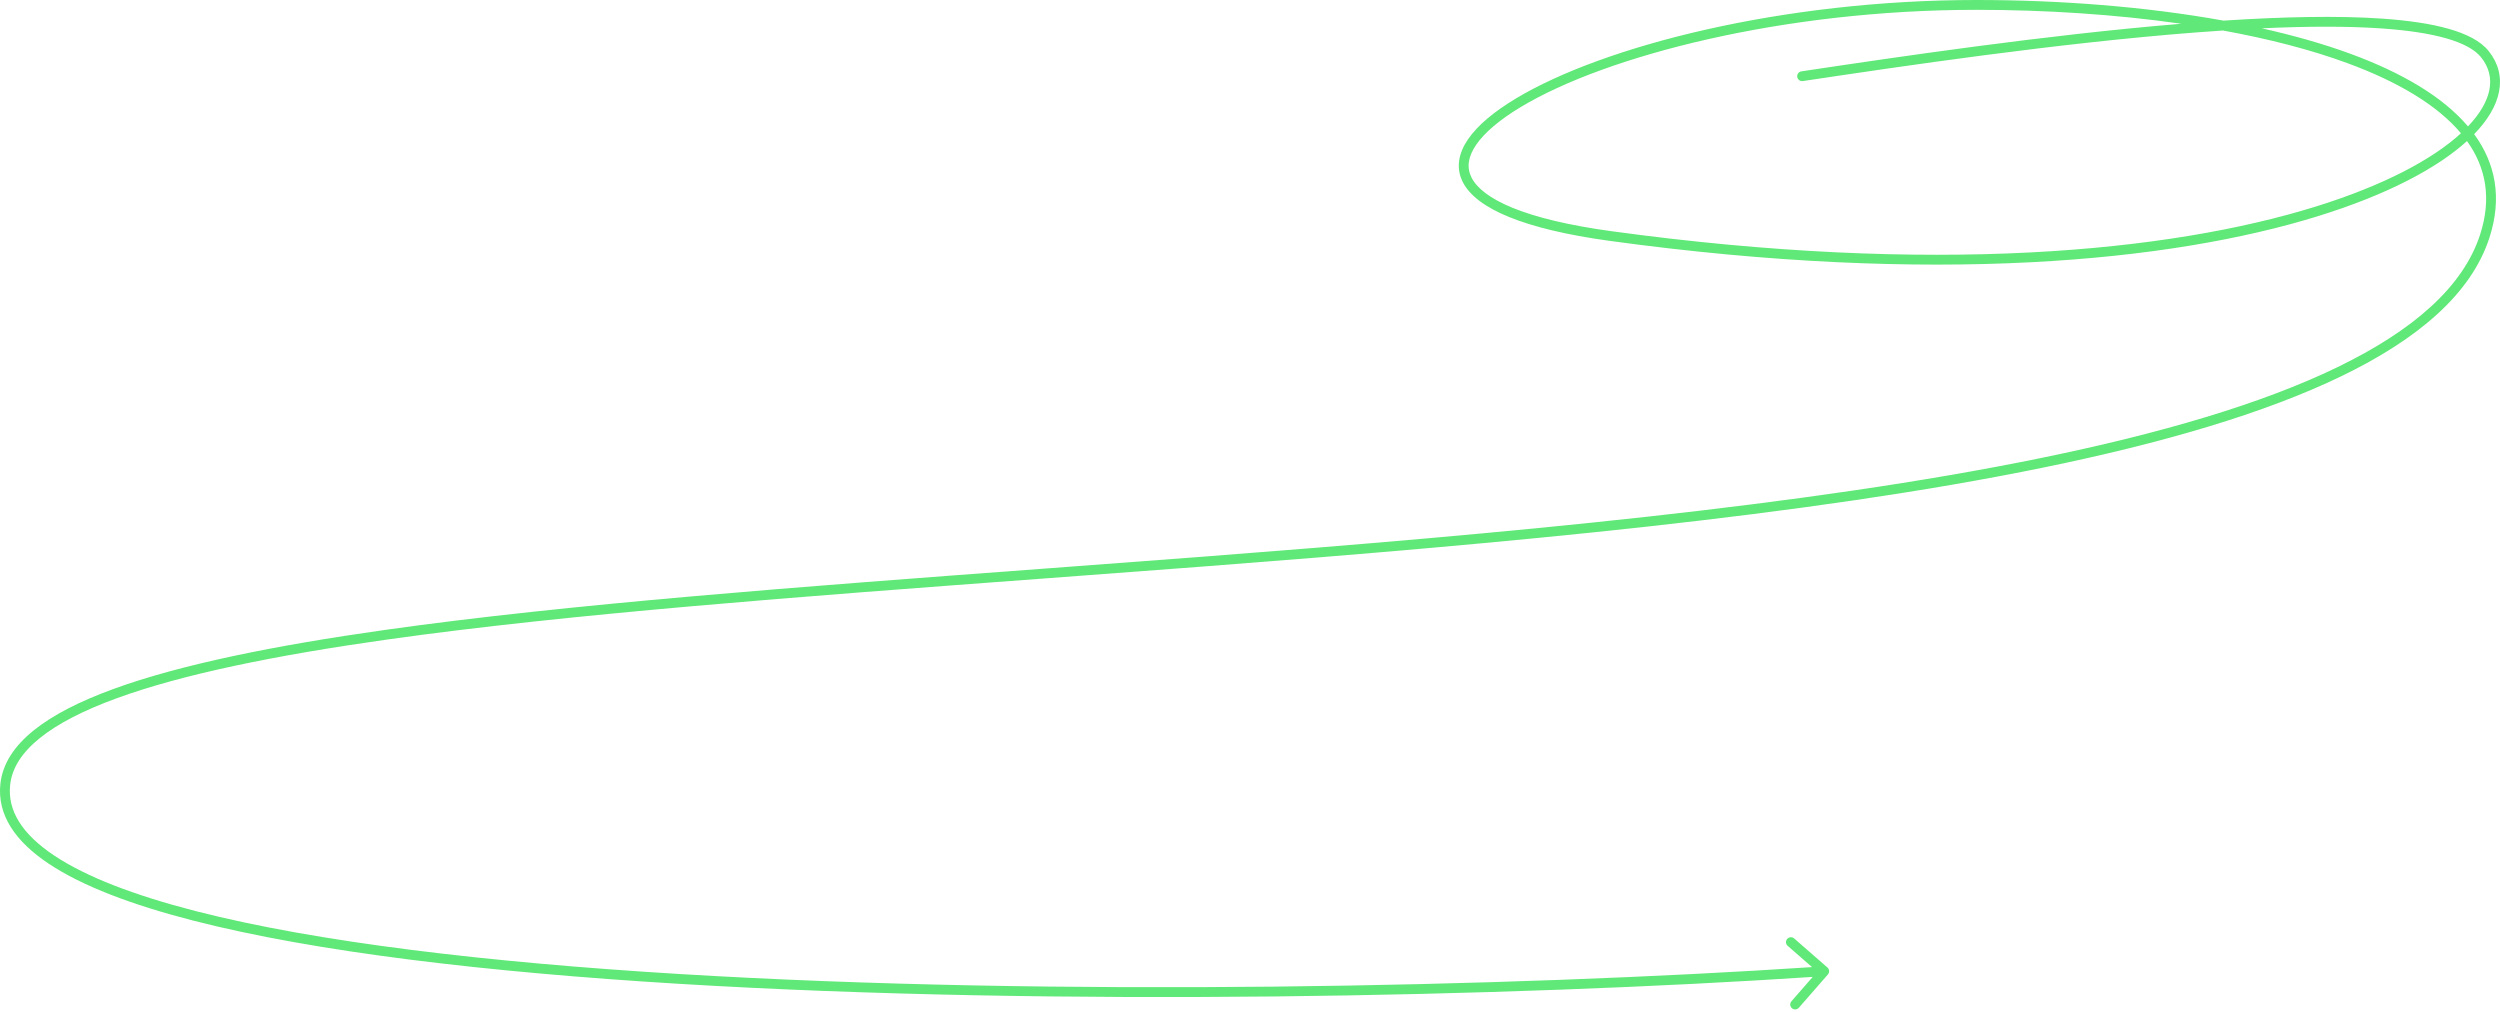 <svg width="509" height="206" viewBox="0 0 509 206" fill="none" xmlns="http://www.w3.org/2000/svg">
<path fill-rule="evenodd" clip-rule="evenodd" d="M308.016 42.335C312.692 44.238 319.279 45.864 328.048 47.066C393.697 56.063 441.665 51.302 471.362 42.096C485.422 37.737 495.309 32.405 501.052 27.134C496.198 21.355 488.136 16.611 477.952 12.862C470.433 10.095 461.817 7.891 452.596 6.212C450.795 6.331 448.973 6.461 447.135 6.603C418.878 8.777 387.063 13.503 367.059 16.507C366.513 16.589 366.004 16.213 365.922 15.667C365.84 15.12 366.216 14.611 366.762 14.529C386.086 11.627 416.514 7.106 444.116 4.837C430.659 2.908 416.295 2 402.41 2C363.097 2 327.047 11.331 309.673 21.763C305.331 24.37 302.242 26.995 300.54 29.486C298.861 31.943 298.588 34.16 299.615 36.174C300.691 38.285 303.309 40.419 308.016 42.335ZM452.711 4.2C436.828 1.327 419.241 0 402.41 0C362.88 0 326.432 9.367 308.643 20.048C304.195 22.719 300.826 25.523 298.889 28.358C296.928 31.226 296.38 34.232 297.833 37.082C299.237 39.836 302.401 42.209 307.262 44.187C312.153 46.178 318.921 47.834 327.776 49.048C393.624 58.072 441.902 53.322 471.954 44.006C486.05 39.636 496.213 34.237 502.283 28.718C506.145 34.114 507.332 40.401 504.956 47.749C501.521 58.368 491.371 67.271 475.862 74.779C460.383 82.272 439.759 88.28 415.712 93.218C367.625 103.092 306.078 108.641 245.153 113.324C234.113 114.172 223.094 114.993 212.18 115.805C162.892 119.473 115.743 122.981 78.536 128.231C55.818 131.437 36.736 135.301 23.111 140.272C16.301 142.757 10.793 145.54 6.869 148.699C2.938 151.864 0.521 155.47 0.079 159.586C-0.604 165.947 3.154 171.344 9.952 175.87C16.753 180.397 26.808 184.211 39.284 187.421C64.254 193.846 99.248 197.934 138.183 200.302C215.061 204.979 307.52 202.965 369.072 198.898L364.739 203.862C364.376 204.278 364.418 204.909 364.835 205.273C365.251 205.636 365.882 205.593 366.245 205.177L372.164 198.397C372.527 197.981 372.484 197.349 372.068 196.986L365.288 191.067C364.872 190.704 364.241 190.747 363.877 191.163C363.514 191.579 363.557 192.211 363.973 192.574L368.932 196.903C307.443 200.965 215.076 202.976 138.304 198.306C99.403 195.939 64.563 191.86 39.782 185.484C27.381 182.293 17.582 178.547 11.06 174.205C4.534 169.86 1.501 165.079 2.068 159.8C2.434 156.385 4.446 153.217 8.123 150.257C11.806 147.292 17.085 144.6 23.797 142.151C37.217 137.254 56.128 133.413 78.815 130.212C115.95 124.972 163.014 121.469 212.299 117.801C223.22 116.989 234.251 116.168 245.306 115.318C306.218 110.637 367.885 105.08 416.115 95.177C440.226 90.226 461.037 84.177 476.734 76.579C492.4 68.995 503.169 59.773 506.859 48.365C509.473 40.281 508.091 33.261 503.736 27.315C506.497 24.473 508.229 21.564 508.796 18.712C509.393 15.709 508.678 12.86 506.686 10.385C505.039 8.338 502.158 6.89 498.518 5.857C494.846 4.816 490.248 4.155 484.989 3.791C475.898 3.162 464.72 3.416 452.711 4.2ZM460.495 5.766C466.992 7.213 473.104 8.947 478.643 10.985C488.901 14.761 497.298 19.621 502.485 25.731C504.965 23.129 506.378 20.618 506.834 18.322C507.312 15.919 506.761 13.668 505.128 11.638C503.875 10.081 501.487 8.779 497.972 7.781C494.487 6.793 490.042 6.145 484.851 5.786C477.831 5.301 469.516 5.348 460.495 5.766Z" fill="#60E878"/>
</svg>
